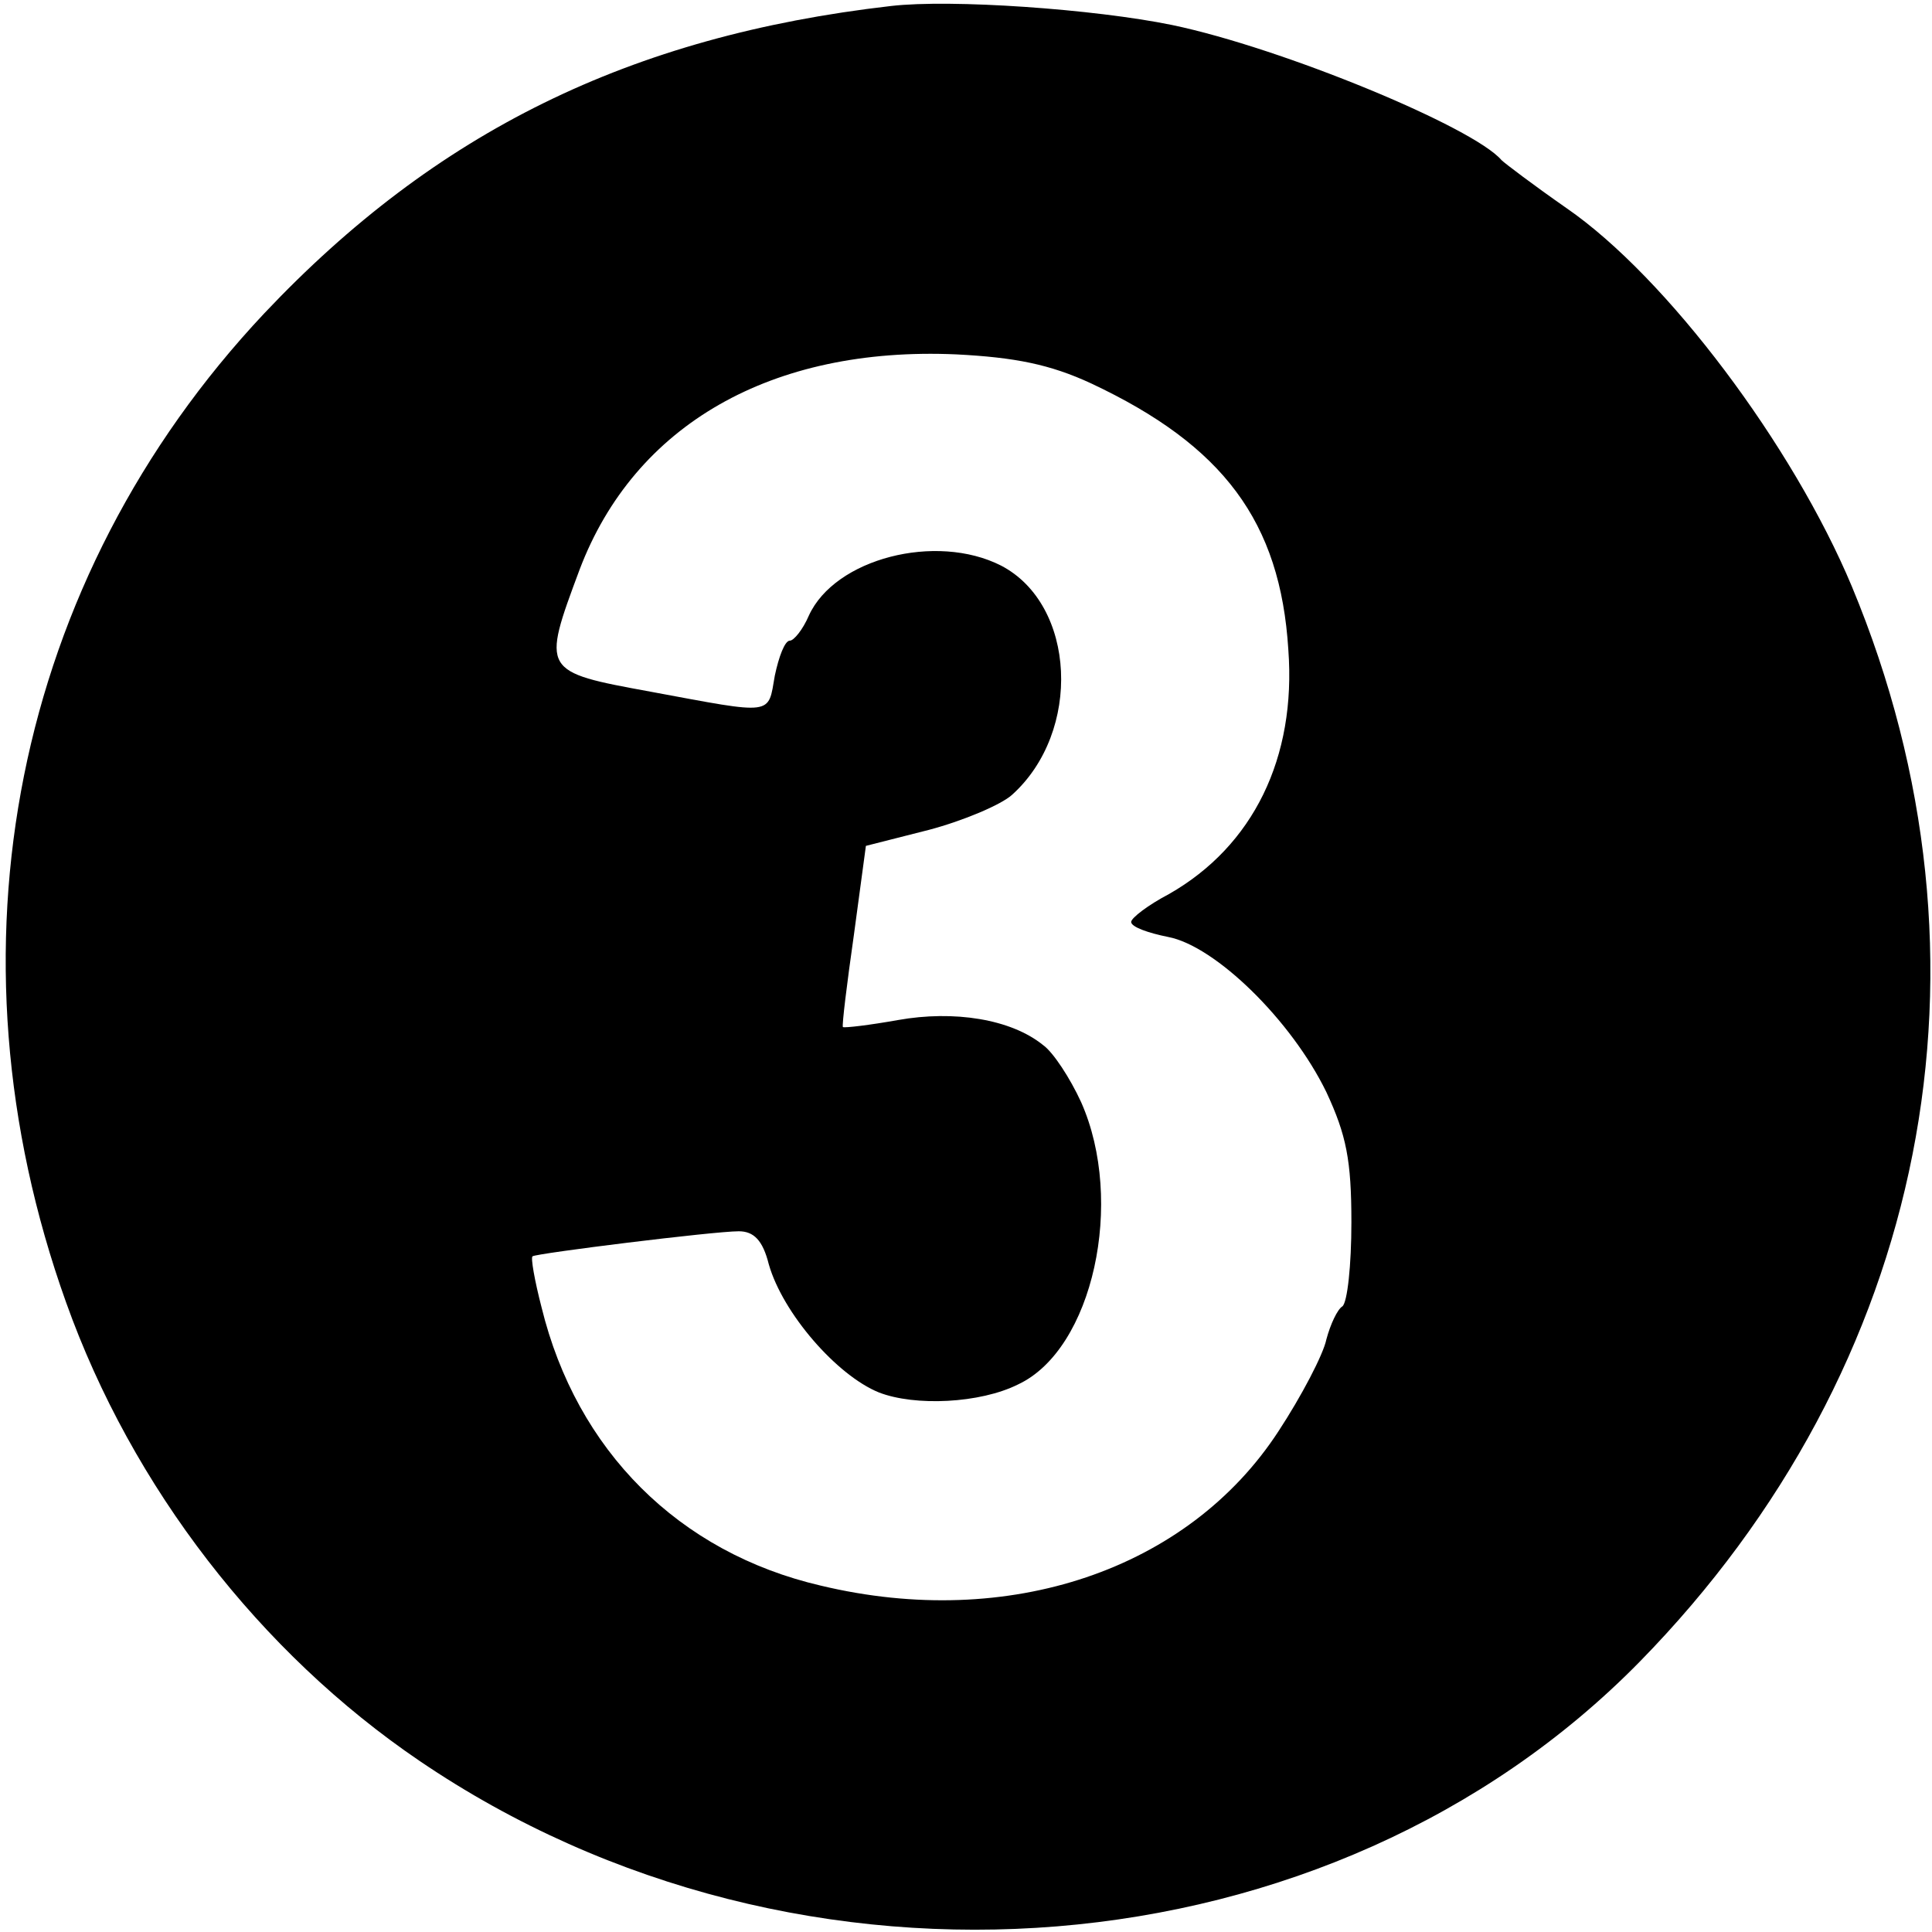 <?xml version="1.0" standalone="no"?>
<!DOCTYPE svg PUBLIC "-//W3C//DTD SVG 20010904//EN"
 "http://www.w3.org/TR/2001/REC-SVG-20010904/DTD/svg10.dtd">
<svg version="1.0" xmlns="http://www.w3.org/2000/svg"
 width="193pt" height="193pt" viewBox="0 0 193 193"
 preserveAspectRatio="xMidYMid meet">
<g transform="translate(0,193) scale(0.1,-0.1)"
fill="#000000" stroke="none">
<path d="M890 1924 c-261 -30 -455 -126 -626 -307 -250 -266 -324 -636 -198
-988 66 -185 194 -350 353 -458 381 -259 911 -215 1219 99 288 294 368 699
212 1074 -59 141 -185 309 -285 378 -33 23 -62 45 -65 48 -28 33 -219 112
-329 135 -78 16 -221 26 -281 19z m200 -377 c132 -62 189 -138 197 -266 8
-108 -35 -196 -119 -244 -21 -11 -38 -24 -38 -28 0 -5 17 -11 37 -15 47 -9
123 -83 158 -155 20 -43 25 -68 25 -130 0 -43 -4 -80 -9 -84 -5 -3 -12 -18
-16 -33 -3 -15 -25 -57 -48 -92 -90 -138 -269 -199 -457 -154 -142 33 -244
135 -279 278 -7 27 -11 50 -9 51 4 3 181 25 206 25 15 0 24 -9 30 -33 14 -49
68 -111 110 -128 36 -14 101 -11 139 8 75 35 107 183 63 282 -11 24 -28 50
-38 57 -32 26 -89 35 -145 25 -28 -5 -53 -8 -55 -7 -1 2 4 43 11 92 l12 89 63
16 c34 9 72 25 83 35 70 63 64 190 -11 229 -65 33 -166 7 -192 -50 -6 -14 -15
-25 -19 -25 -5 0 -11 -16 -15 -35 -7 -40 0 -39 -124 -16 -109 20 -109 20 -71
122 55 145 192 223 376 215 59 -3 94 -10 135 -29z"/>
</g>
</svg>
